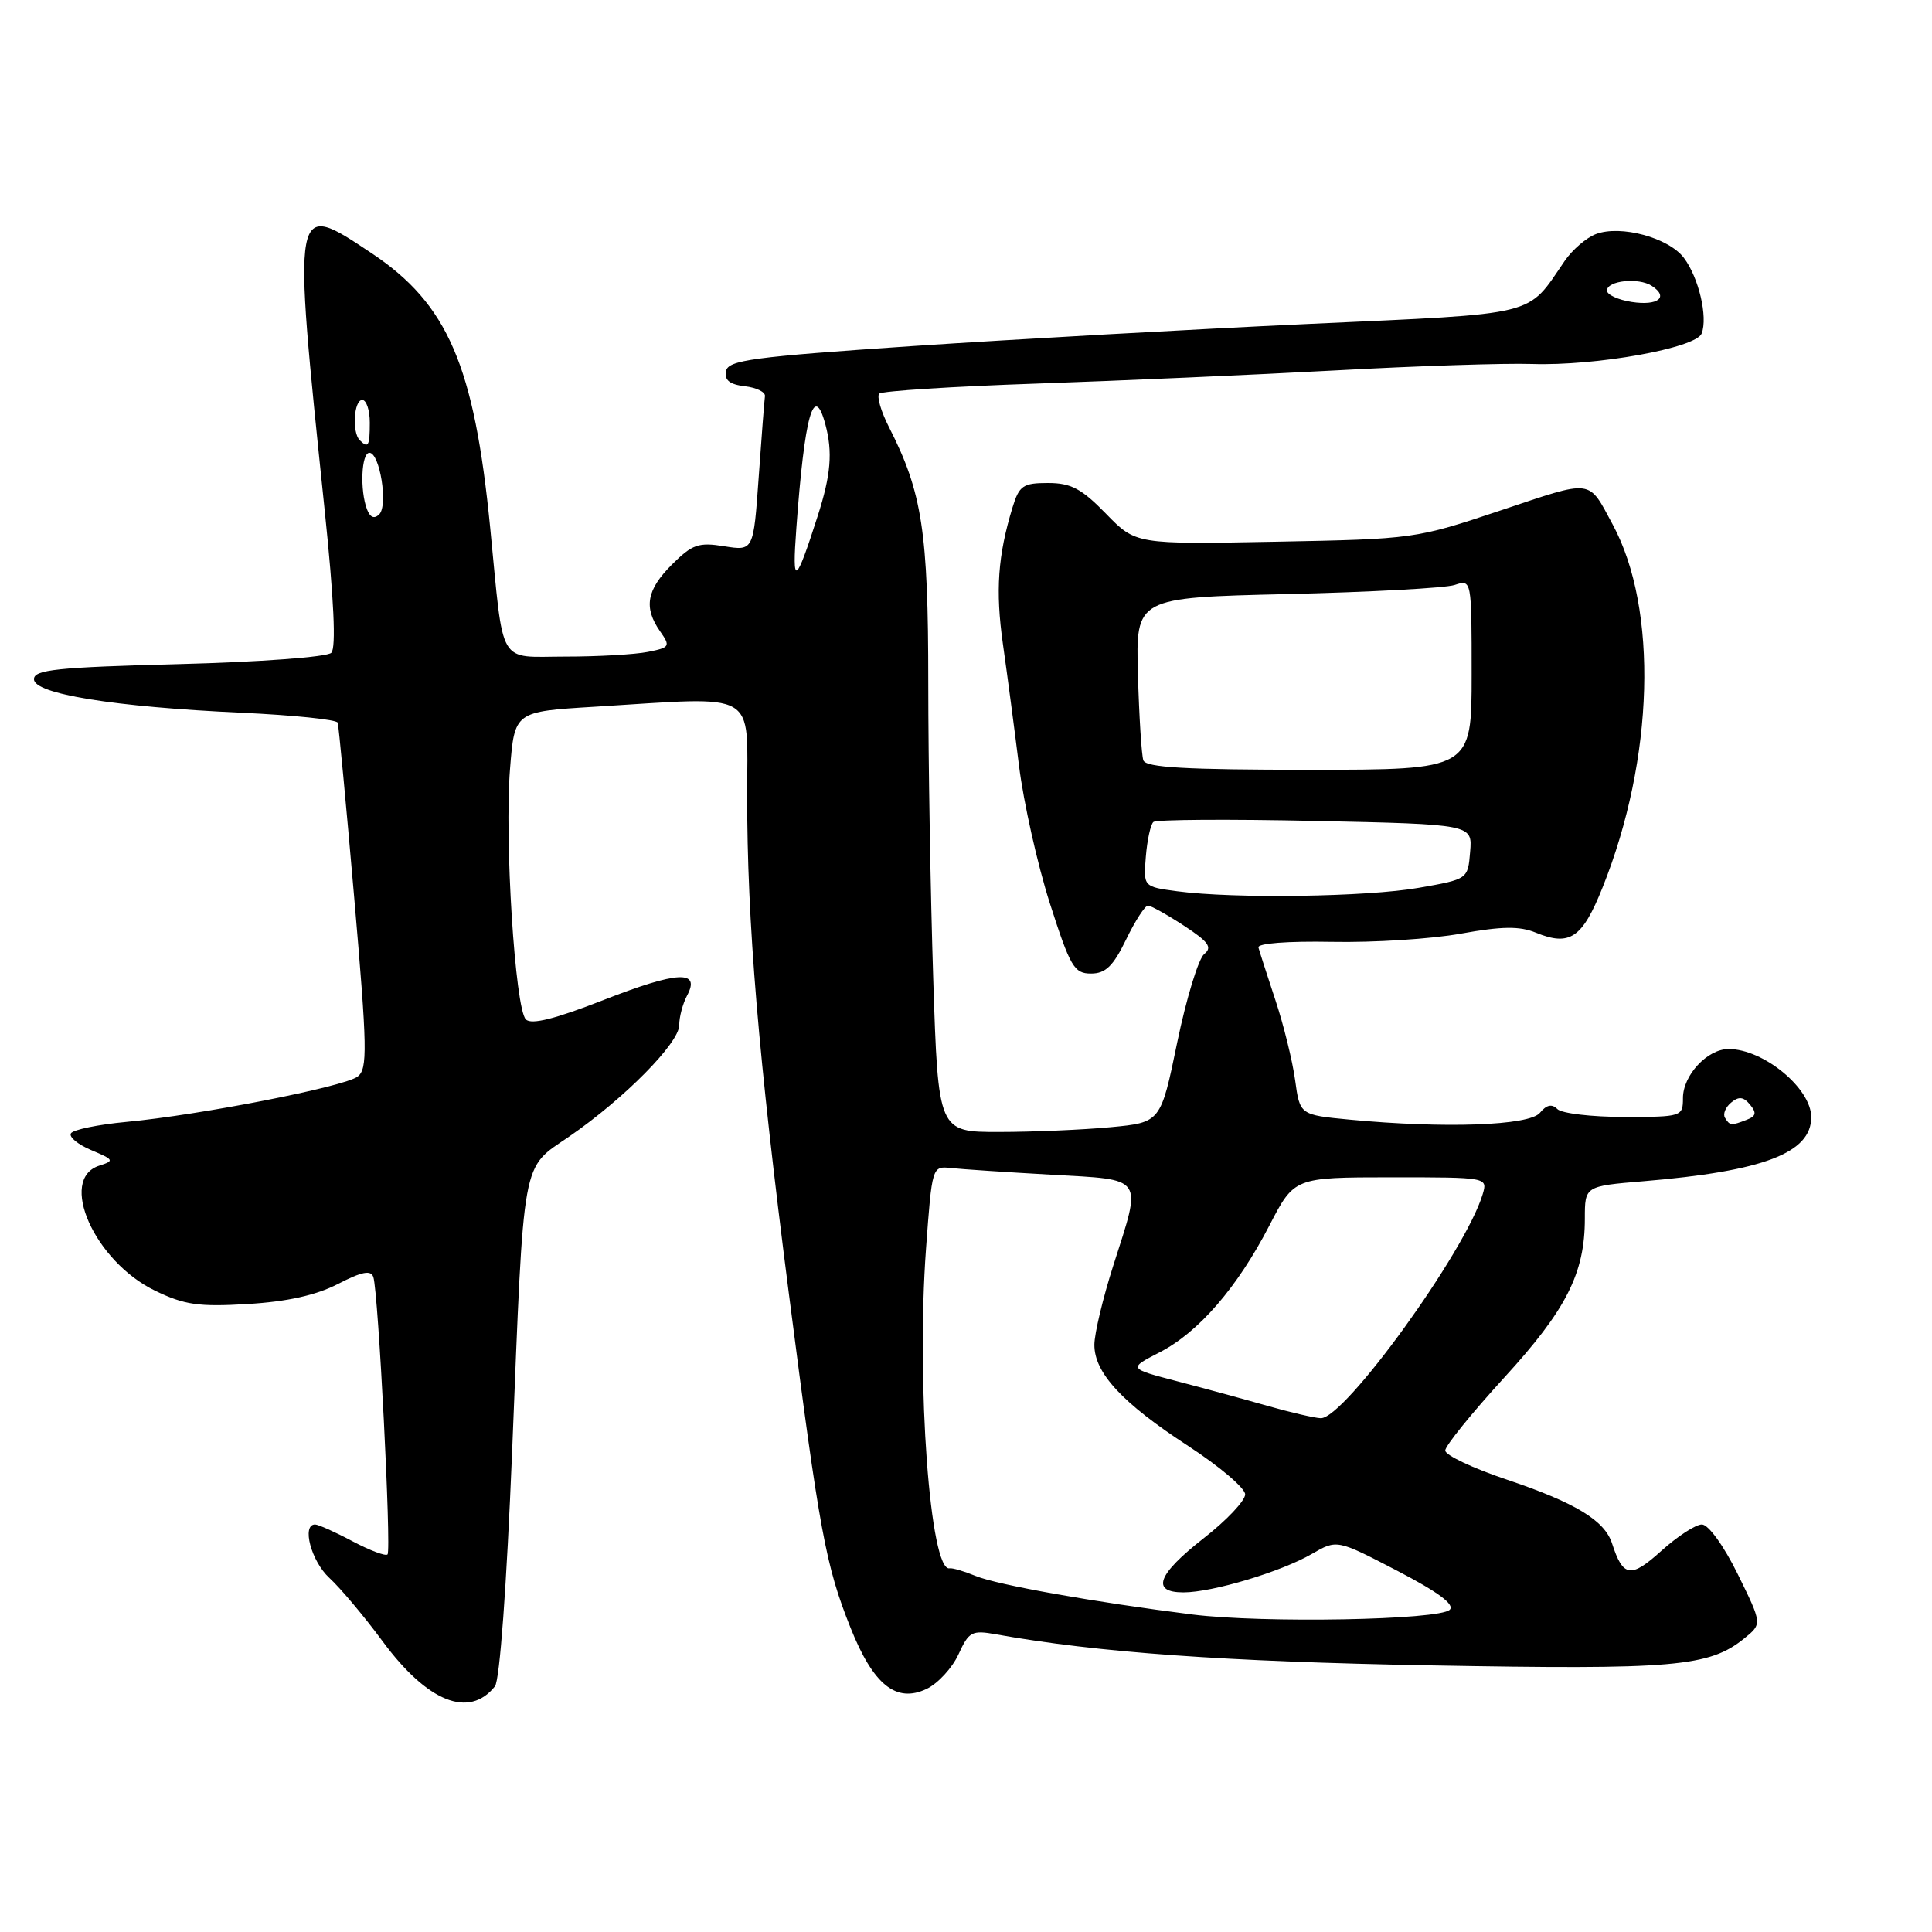 <?xml version="1.0" encoding="UTF-8" standalone="no"?>
<!DOCTYPE svg PUBLIC "-//W3C//DTD SVG 1.1//EN" "http://www.w3.org/Graphics/SVG/1.1/DTD/svg11.dtd" >
<svg xmlns="http://www.w3.org/2000/svg" xmlns:xlink="http://www.w3.org/1999/xlink" version="1.1" viewBox="0 0 256 256">
 <g >
 <path fill="currentColor"
d=" M 65.58 223.45 C 66.22 222.63 67.13 210.20 67.86 192.30 C 69.46 152.65 69.03 155.00 75.46 150.57 C 82.73 145.56 90.00 138.20 90.00 135.84 C 90.00 134.75 90.47 132.99 91.04 131.92 C 92.87 128.51 89.79 128.67 79.99 132.50 C 73.55 135.02 70.41 135.81 69.68 135.08 C 68.25 133.65 66.83 111.24 67.58 101.90 C 68.18 94.29 68.18 94.29 78.75 93.65 C 100.77 92.30 99.00 91.28 99.00 105.30 C 99.00 122.25 100.47 139.83 104.54 171.50 C 108.60 203.06 109.40 207.41 112.70 215.69 C 115.72 223.26 118.75 225.70 122.78 223.79 C 124.27 223.08 126.17 221.02 127.00 219.22 C 128.38 216.19 128.77 215.98 132.00 216.56 C 145.40 218.97 162.35 220.18 189.50 220.67 C 221.91 221.26 226.48 220.87 231.16 217.07 C 233.50 215.17 233.50 215.17 230.26 208.58 C 228.41 204.82 226.37 202.00 225.51 202.00 C 224.68 202.00 222.26 203.58 220.13 205.50 C 216.08 209.16 215.06 209.01 213.60 204.50 C 212.61 201.46 208.73 199.11 199.70 196.07 C 195.19 194.56 191.50 192.82 191.50 192.20 C 191.50 191.59 195.00 187.26 199.28 182.58 C 207.55 173.55 210.00 168.72 210.00 161.46 C 210.00 157.17 210.00 157.17 217.75 156.52 C 233.68 155.19 240.00 152.78 240.00 148.03 C 240.00 144.21 233.68 139.00 229.05 139.00 C 226.23 139.00 223.00 142.48 223.00 145.50 C 223.00 147.95 222.85 148.00 215.20 148.00 C 210.91 148.00 206.93 147.53 206.36 146.96 C 205.63 146.23 204.92 146.39 204.04 147.46 C 202.63 149.15 191.44 149.55 178.87 148.36 C 172.24 147.73 172.24 147.73 171.61 143.12 C 171.26 140.58 170.09 135.80 168.99 132.50 C 167.90 129.20 166.89 126.07 166.75 125.55 C 166.60 125.00 170.61 124.69 176.50 124.80 C 182.00 124.91 189.69 124.42 193.59 123.71 C 199.02 122.73 201.35 122.70 203.50 123.58 C 208.02 125.43 209.66 124.31 212.35 117.59 C 219.19 100.52 219.74 80.70 213.69 69.50 C 210.40 63.40 211.20 63.50 198.88 67.62 C 187.59 71.40 187.35 71.43 169.00 71.78 C 150.50 72.13 150.50 72.13 146.55 68.07 C 143.32 64.75 141.91 64.00 138.87 64.00 C 135.55 64.00 135.05 64.34 134.16 67.25 C 132.22 73.61 131.89 78.25 132.89 85.33 C 133.45 89.27 134.41 96.52 135.02 101.44 C 135.63 106.35 137.47 114.56 139.11 119.69 C 141.81 128.11 142.33 129.00 144.56 129.00 C 146.49 129.00 147.50 128.03 149.21 124.50 C 150.41 122.02 151.72 120.00 152.11 120.00 C 152.50 120.00 154.65 121.20 156.88 122.66 C 160.15 124.80 160.67 125.53 159.57 126.41 C 158.81 127.01 157.20 132.28 155.99 138.11 C 153.80 148.73 153.80 148.73 147.15 149.36 C 143.49 149.70 136.86 149.99 132.41 149.99 C 124.32 150.00 124.32 150.00 123.66 129.75 C 123.30 118.61 123.00 100.92 123.00 90.43 C 123.00 70.46 122.20 65.25 117.82 56.65 C 116.74 54.54 116.15 52.52 116.51 52.16 C 116.86 51.81 126.23 51.21 137.33 50.83 C 148.42 50.45 166.28 49.66 177.00 49.08 C 187.72 48.49 199.43 48.11 203.00 48.23 C 211.47 48.51 224.74 46.12 225.48 44.19 C 226.32 42.00 225.09 36.78 223.13 34.18 C 221.11 31.49 214.74 29.77 211.46 31.02 C 210.21 31.49 208.35 33.09 207.34 34.56 C 202.22 42.01 204.33 41.50 173.48 42.92 C 158.09 43.63 134.48 44.95 121.01 45.85 C 99.68 47.29 96.48 47.72 96.20 49.18 C 95.97 50.37 96.69 50.95 98.69 51.18 C 100.24 51.36 101.44 51.95 101.36 52.50 C 101.28 53.05 100.91 57.89 100.53 63.25 C 99.84 73.00 99.84 73.00 95.96 72.38 C 92.56 71.83 91.72 72.13 89.04 74.80 C 85.67 78.17 85.26 80.50 87.47 83.66 C 88.86 85.64 88.77 85.80 85.85 86.38 C 84.14 86.72 79.24 87.00 74.95 87.00 C 65.84 87.00 66.79 88.61 64.96 70.00 C 62.85 48.43 59.33 40.28 49.25 33.56 C 38.68 26.52 38.73 26.25 43.01 67.50 C 44.25 79.38 44.55 85.84 43.90 86.50 C 43.34 87.06 34.46 87.72 23.70 88.00 C 7.52 88.42 4.50 88.74 4.50 90.00 C 4.50 91.95 15.13 93.67 32.00 94.44 C 38.88 94.76 44.61 95.35 44.75 95.76 C 44.88 96.17 45.87 106.62 46.94 119.00 C 48.67 138.97 48.72 141.63 47.39 142.65 C 45.63 144.00 26.49 147.75 16.72 148.66 C 12.99 149.01 9.69 149.69 9.40 150.17 C 9.10 150.65 10.32 151.65 12.10 152.40 C 15.11 153.67 15.18 153.81 13.17 154.45 C 7.65 156.20 12.52 167.14 20.54 171.02 C 24.44 172.91 26.33 173.18 32.82 172.79 C 38.04 172.48 41.87 171.63 44.77 170.14 C 47.97 168.49 49.15 168.26 49.47 169.22 C 50.13 171.15 51.88 205.43 51.35 205.97 C 51.10 206.23 49.00 205.44 46.70 204.22 C 44.39 202.99 42.16 202.00 41.75 202.00 C 39.94 202.00 41.24 206.87 43.64 209.08 C 45.09 210.41 48.28 214.20 50.71 217.50 C 56.65 225.54 62.16 227.74 65.58 223.45 Z  M 158.00 213.93 C 145.10 212.31 132.14 210.01 129.27 208.82 C 127.74 208.19 126.20 207.74 125.83 207.81 C 123.25 208.33 121.40 183.33 122.70 165.50 C 123.50 154.55 123.51 154.50 126.00 154.77 C 127.38 154.92 133.34 155.32 139.25 155.65 C 151.78 156.36 151.34 155.72 147.51 167.71 C 146.14 172.00 145.02 176.70 145.01 178.17 C 144.99 181.91 148.70 185.91 157.46 191.61 C 161.59 194.30 164.98 197.18 164.99 198.01 C 164.99 198.85 162.53 201.46 159.50 203.82 C 153.36 208.62 152.47 211.00 156.82 211.00 C 160.63 211.00 169.75 208.27 173.83 205.90 C 177.15 203.98 177.15 203.98 185.13 208.13 C 190.56 210.95 192.79 212.61 192.10 213.30 C 190.73 214.67 167.37 215.10 158.00 213.93 Z  M 168.00 186.30 C 164.97 185.43 159.57 183.96 156.00 183.03 C 149.50 181.33 149.50 181.33 153.64 179.20 C 158.82 176.54 163.95 170.61 168.21 162.37 C 171.50 156.01 171.50 156.01 184.32 156.00 C 197.13 156.00 197.13 156.00 196.46 158.25 C 194.19 165.82 178.13 188.03 175.00 187.92 C 174.18 187.89 171.03 187.16 168.00 186.30 Z  M 228.57 148.11 C 228.27 147.63 228.63 146.72 229.38 146.10 C 230.40 145.25 231.02 145.32 231.89 146.37 C 232.79 147.46 232.69 147.90 231.44 148.38 C 229.37 149.18 229.22 149.17 228.57 148.11 Z  M 156.00 118.10 C 151.50 117.50 151.50 117.50 151.83 113.50 C 152.01 111.30 152.46 109.24 152.83 108.92 C 153.20 108.59 162.86 108.53 174.30 108.78 C 195.11 109.23 195.11 109.23 194.80 112.87 C 194.50 116.50 194.50 116.50 188.00 117.64 C 181.11 118.85 163.53 119.10 156.00 118.10 Z  M 151.50 100.75 C 151.26 100.06 150.94 94.93 150.78 89.35 C 150.50 79.19 150.50 79.19 170.50 78.72 C 181.50 78.46 191.51 77.92 192.75 77.51 C 195.00 76.77 195.00 76.77 195.00 89.38 C 195.00 102.00 195.00 102.00 173.47 102.00 C 157.14 102.00 151.83 101.70 151.50 100.75 Z  M 105.52 70.00 C 106.61 54.99 107.85 50.57 109.37 56.25 C 110.35 59.91 110.10 62.93 108.35 68.37 C 105.40 77.57 104.94 77.83 105.52 70.00 Z  M 48.63 67.49 C 47.67 64.97 47.88 60.00 48.95 60.00 C 50.33 60.00 51.44 66.96 50.26 68.14 C 49.60 68.80 49.05 68.58 48.63 67.49 Z  M 47.67 58.33 C 46.62 57.29 46.89 53.00 48.00 53.00 C 48.55 53.00 49.00 54.35 49.00 56.00 C 49.00 59.11 48.80 59.46 47.67 58.33 Z  M 216.21 40.01 C 214.40 39.73 212.93 39.05 212.93 38.50 C 212.94 37.18 217.13 36.74 218.87 37.88 C 221.17 39.37 219.70 40.55 216.21 40.01 Z "/>
</g>
</svg>